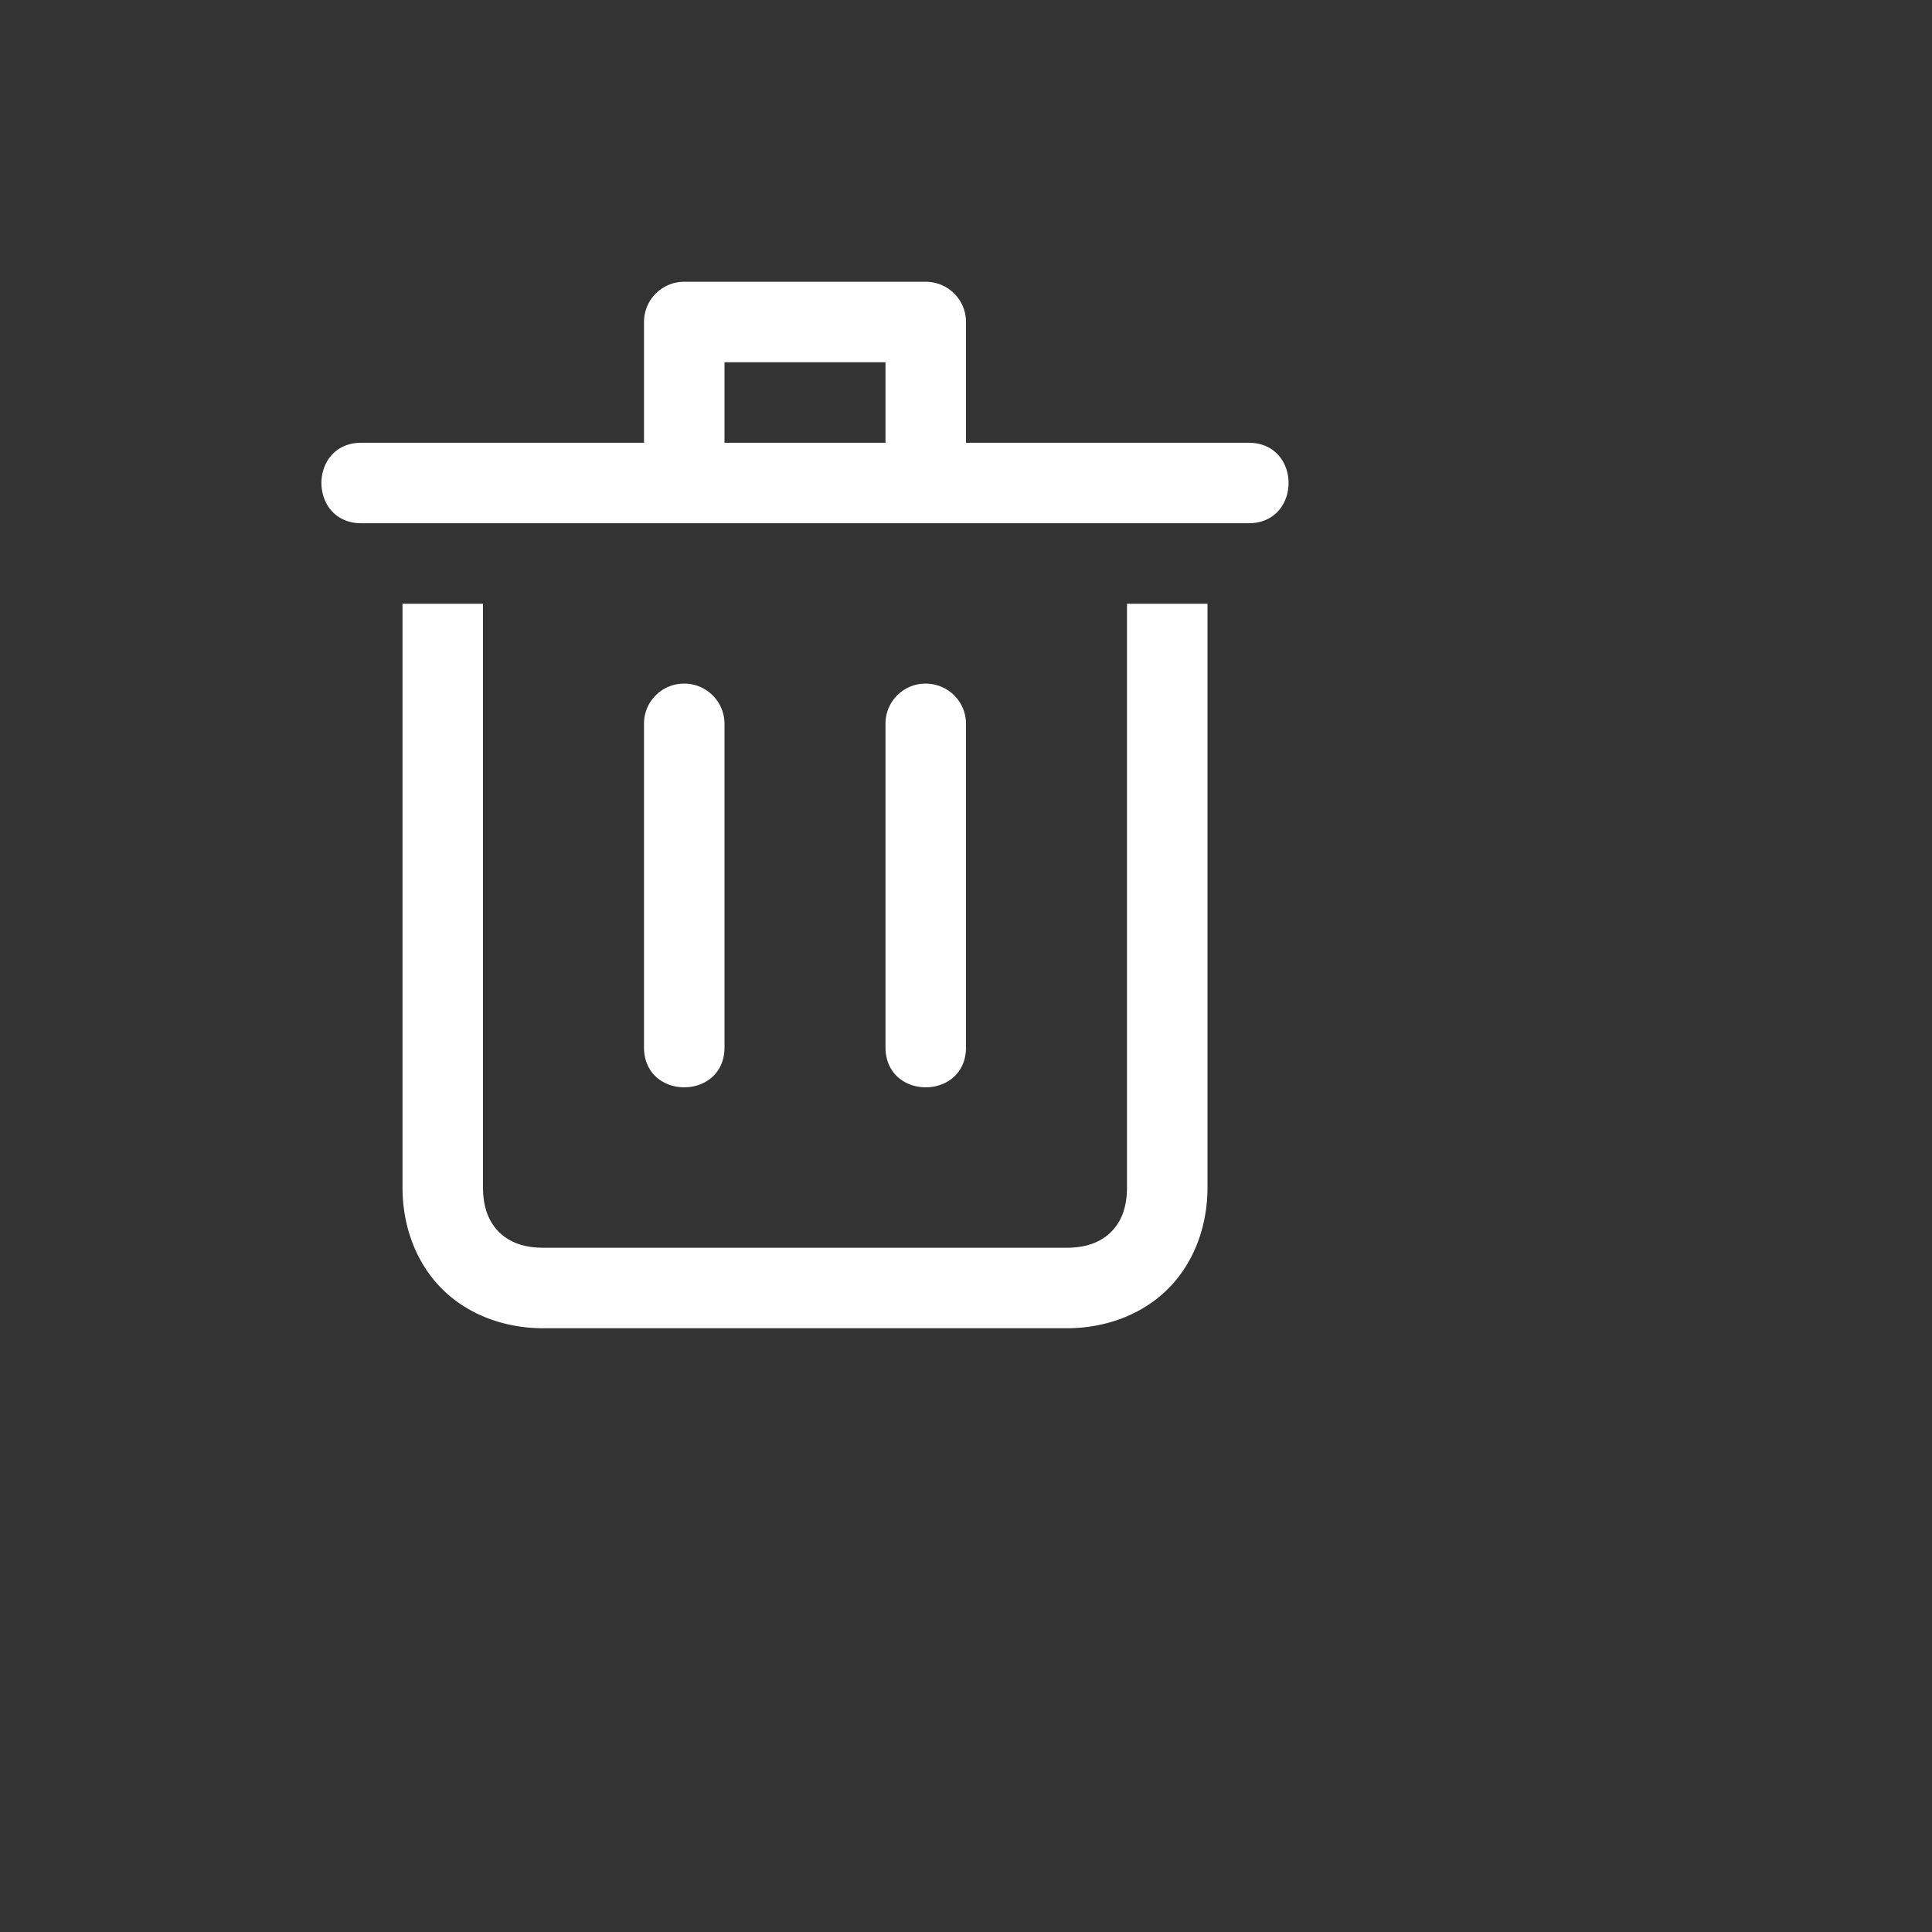<svg class="w-12 h-12 icon blender" height="20" viewBox="0 0 24 24" width="20" xmlns="http://www.w3.org/2000/svg">
    <rect x="0" y="0" width="24" height="24" fill="#333333" stroke="none"/>
    <g>
        <g xmlns="http://www.w3.org/2000/svg" fill="#ffffff"> <g fill="#ffffff">
            <path fill="#ffffff" d="M701 1726v7.25c0 .486.17.94.49 1.26.32.32.774.49 1.26.49h6.5c.486 0 .94-.17 1.26-.49.32-.32.49-.774.49-1.26V1726h-1v7.25c0 .264-.08.435-.197.553-.118.117-.29.197-.553.197h-6.5c-.264 0-.435-.08-.553-.197-.117-.118-.197-.29-.197-.553V1726zm3.5-4a.5.5 0 0 0-.5.5v1.5h-3.5c-.676-.01-.676 1.01 0 1h11c.676.01.676-1.01 0-1H708v-1.5a.5.5 0 0 0-.5-.5zm.5 1h2v1h-2z" transform="translate(-696 -1718.5)"></path> </g> <path fill="#ffffff" d="M704.492 1726.992a.497.497 0 0 0-.492.508v4c-.01.676 1.01.676 1 0v-4a.5.5 0 0 0-.508-.508zm3 0a.497.497 0 0 0-.492.508v4c-.01.676 1.01.676 1 0v-4a.5.5 0 0 0-.508-.508z" transform="translate(-696 -1718.5)">
            </path>
        </g>
    </g>
</svg>